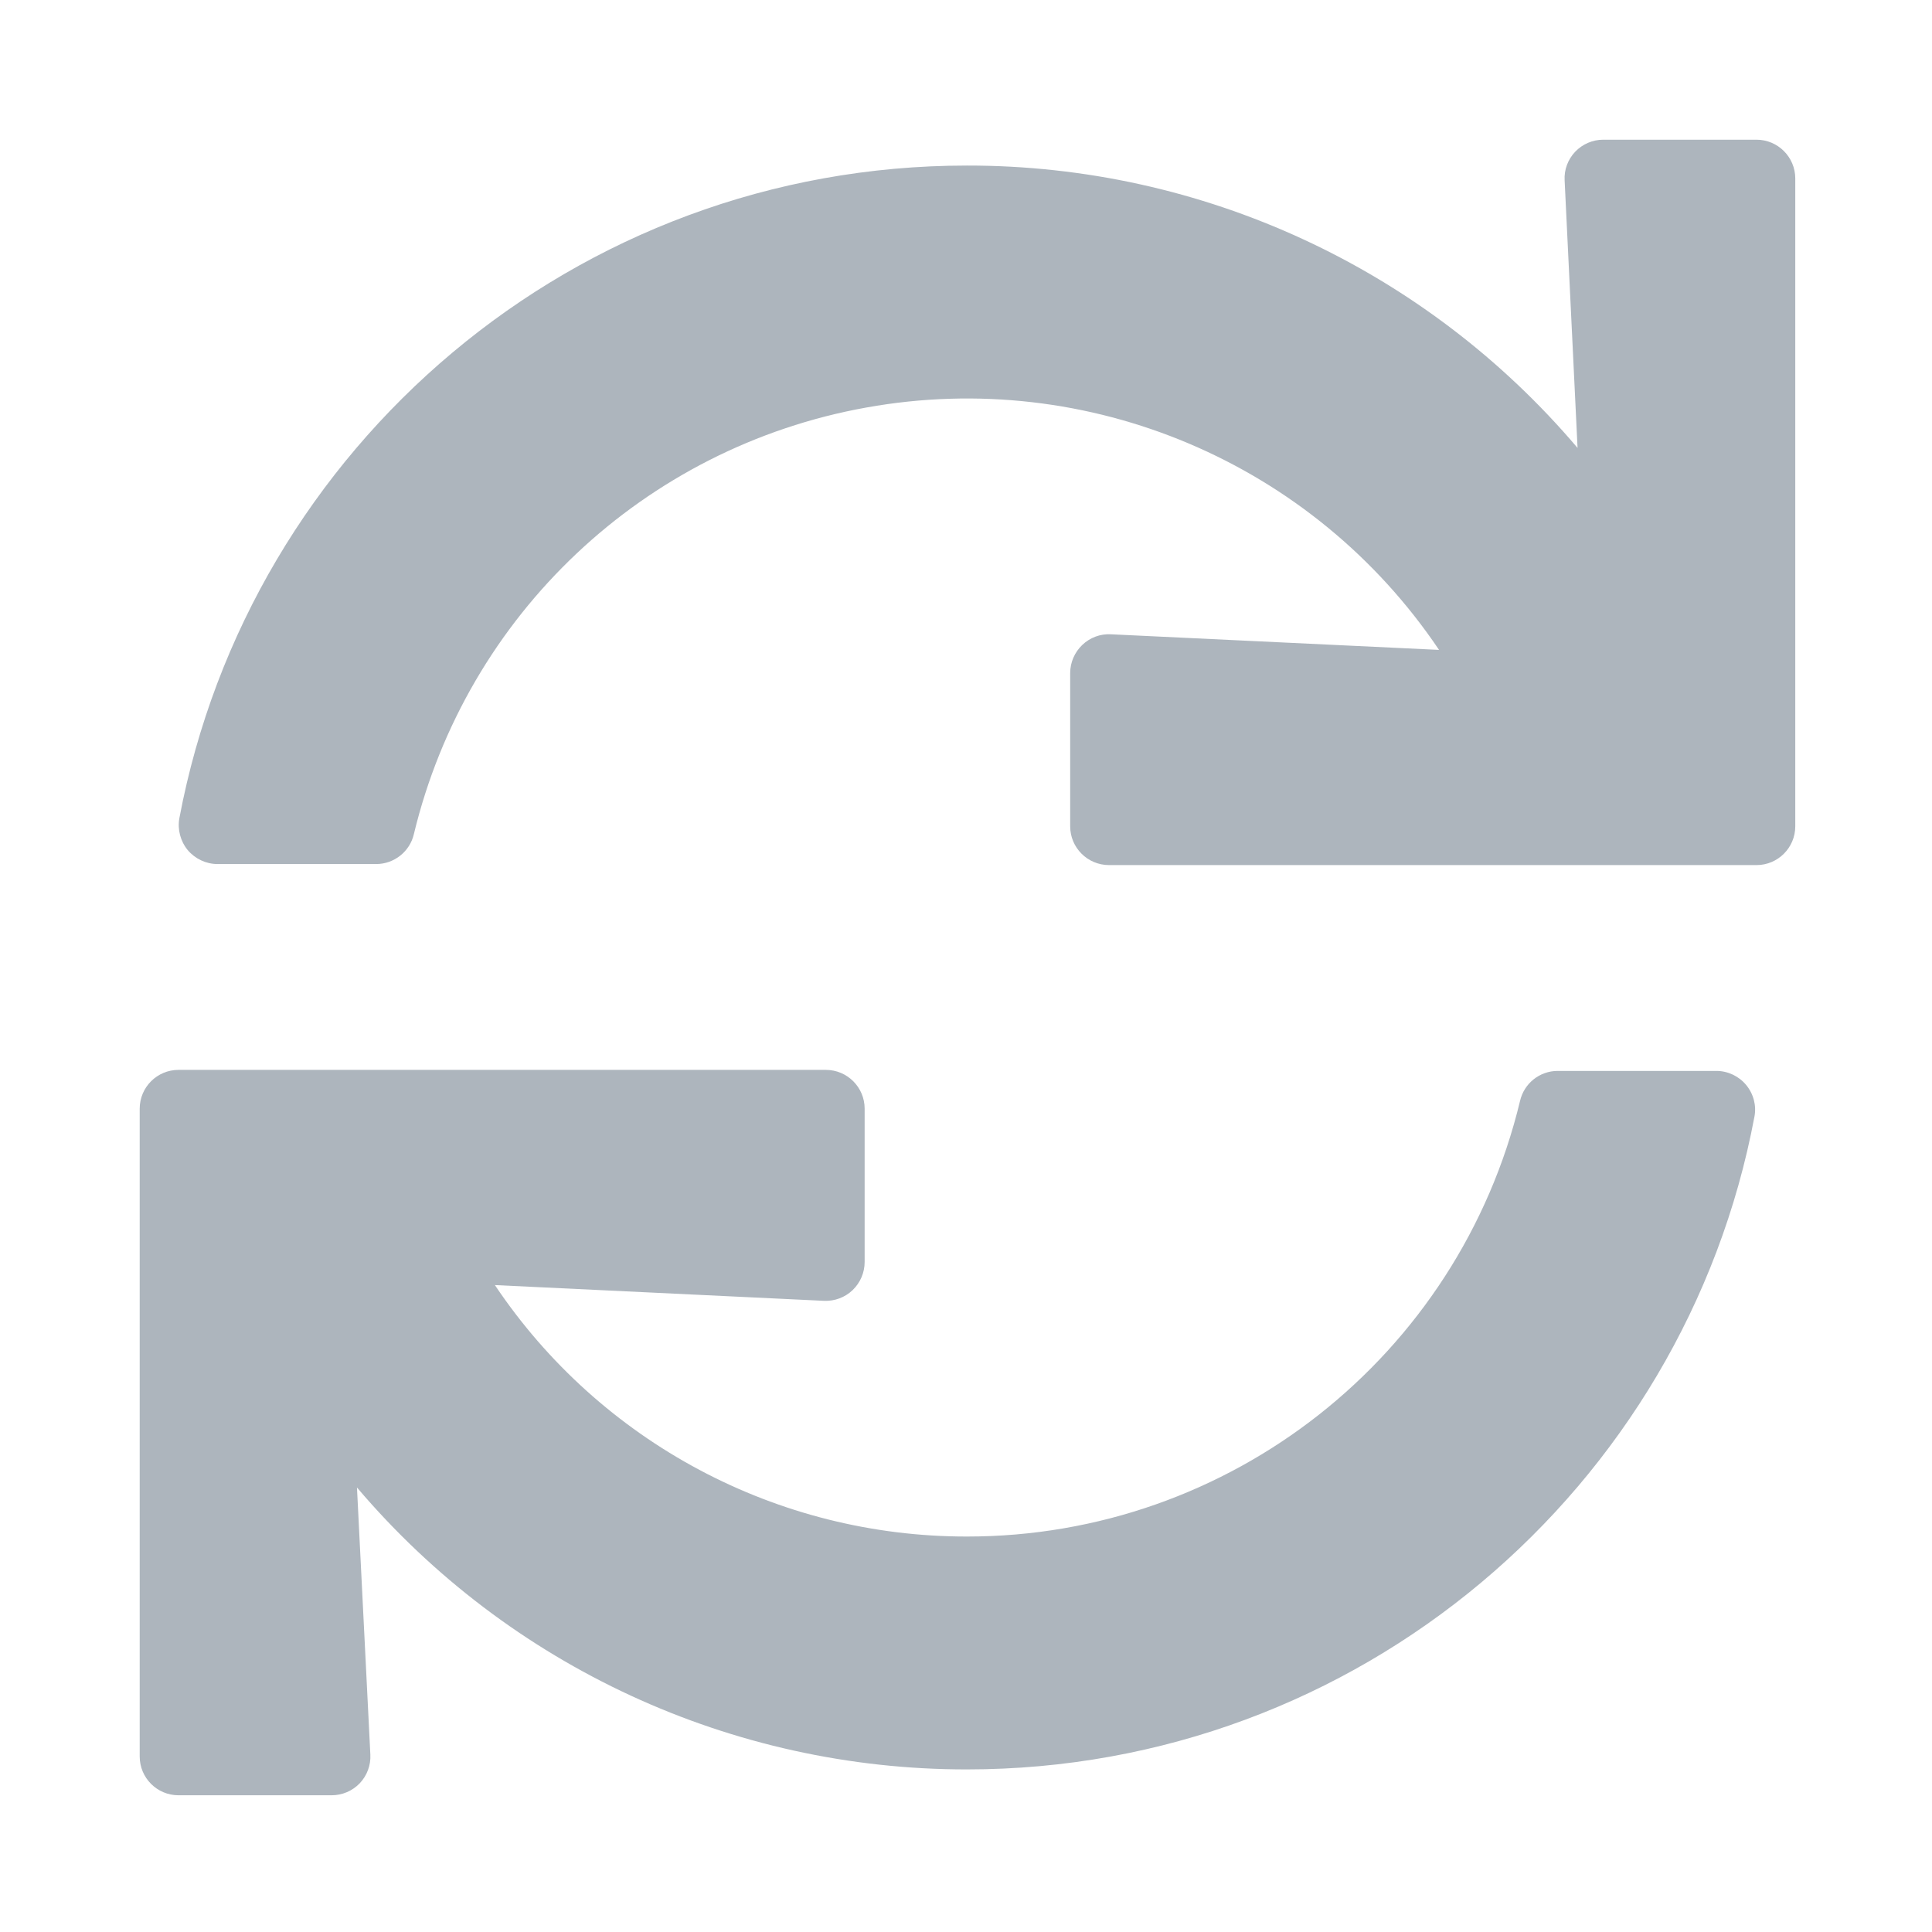 <?xml version="1.0" encoding="UTF-8"?>
<svg width="13px" height="13px" viewBox="0 0 13 13" version="1.1" xmlns="http://www.w3.org/2000/svg" xmlns:xlink="http://www.w3.org/1999/xlink">
    <!-- Generator: Sketch 55.2 (78181) - https://sketchapp.com -->
    <title>untitled</title>
    <desc>Created with Sketch.</desc>
    <g id="page1" stroke="none" stroke-width="1" fill="none" fill-rule="evenodd">
        <g id="sync-solid" transform="translate(0.76, 0.2)" fill="#ADB5BD" fill-rule="nonzero">
            <path d="M9.768,1.013 L9.855,2.814 C8.831,1.607 7.329,0.912 5.746,0.914 C3.111,0.914 0.918,2.805 0.447,5.305 C0.433,5.381 0.454,5.46 0.503,5.52 C0.553,5.579 0.627,5.614 0.704,5.614 L1.771,5.614 C1.892,5.614 1.998,5.53 2.025,5.412 C2.381,3.936 3.575,2.81 5.07,2.542 C6.564,2.273 8.075,2.913 8.923,4.173 L6.715,4.068 C6.644,4.064 6.574,4.09 6.522,4.14 C6.471,4.189 6.441,4.257 6.441,4.329 L6.441,5.36 C6.441,5.504 6.558,5.621 6.703,5.621 L11.059,5.621 C11.203,5.621 11.32,5.504 11.32,5.36 L11.32,1.001 C11.32,0.857 11.203,0.74 11.059,0.74 L10.028,0.74 C9.957,0.74 9.889,0.769 9.839,0.821 C9.79,0.873 9.764,0.942 9.768,1.013 Z M5.746,10.139 C4.471,10.14 3.28,9.506 2.57,8.447 L4.785,8.553 C4.856,8.556 4.926,8.53 4.977,8.481 C5.029,8.431 5.058,8.363 5.058,8.291 L5.058,7.26 C5.058,7.116 4.941,6.999 4.797,6.999 L0.441,6.999 C0.297,6.999 0.18,7.116 0.18,7.26 L0.18,11.619 C0.18,11.763 0.297,11.88 0.441,11.88 L1.471,11.88 C1.543,11.88 1.611,11.851 1.661,11.799 C1.71,11.747 1.736,11.677 1.732,11.606 L1.642,9.809 C2.665,11.014 4.166,11.707 5.746,11.706 C8.381,11.706 10.575,9.815 11.045,7.315 C11.06,7.239 11.039,7.16 10.989,7.1 C10.94,7.041 10.866,7.006 10.789,7.006 L9.721,7.006 C9.6,7.006 9.495,7.09 9.468,7.208 C9.054,8.928 7.515,10.14 5.746,10.139 Z" id="shape"></path>
        </g>
    </g>
</svg>